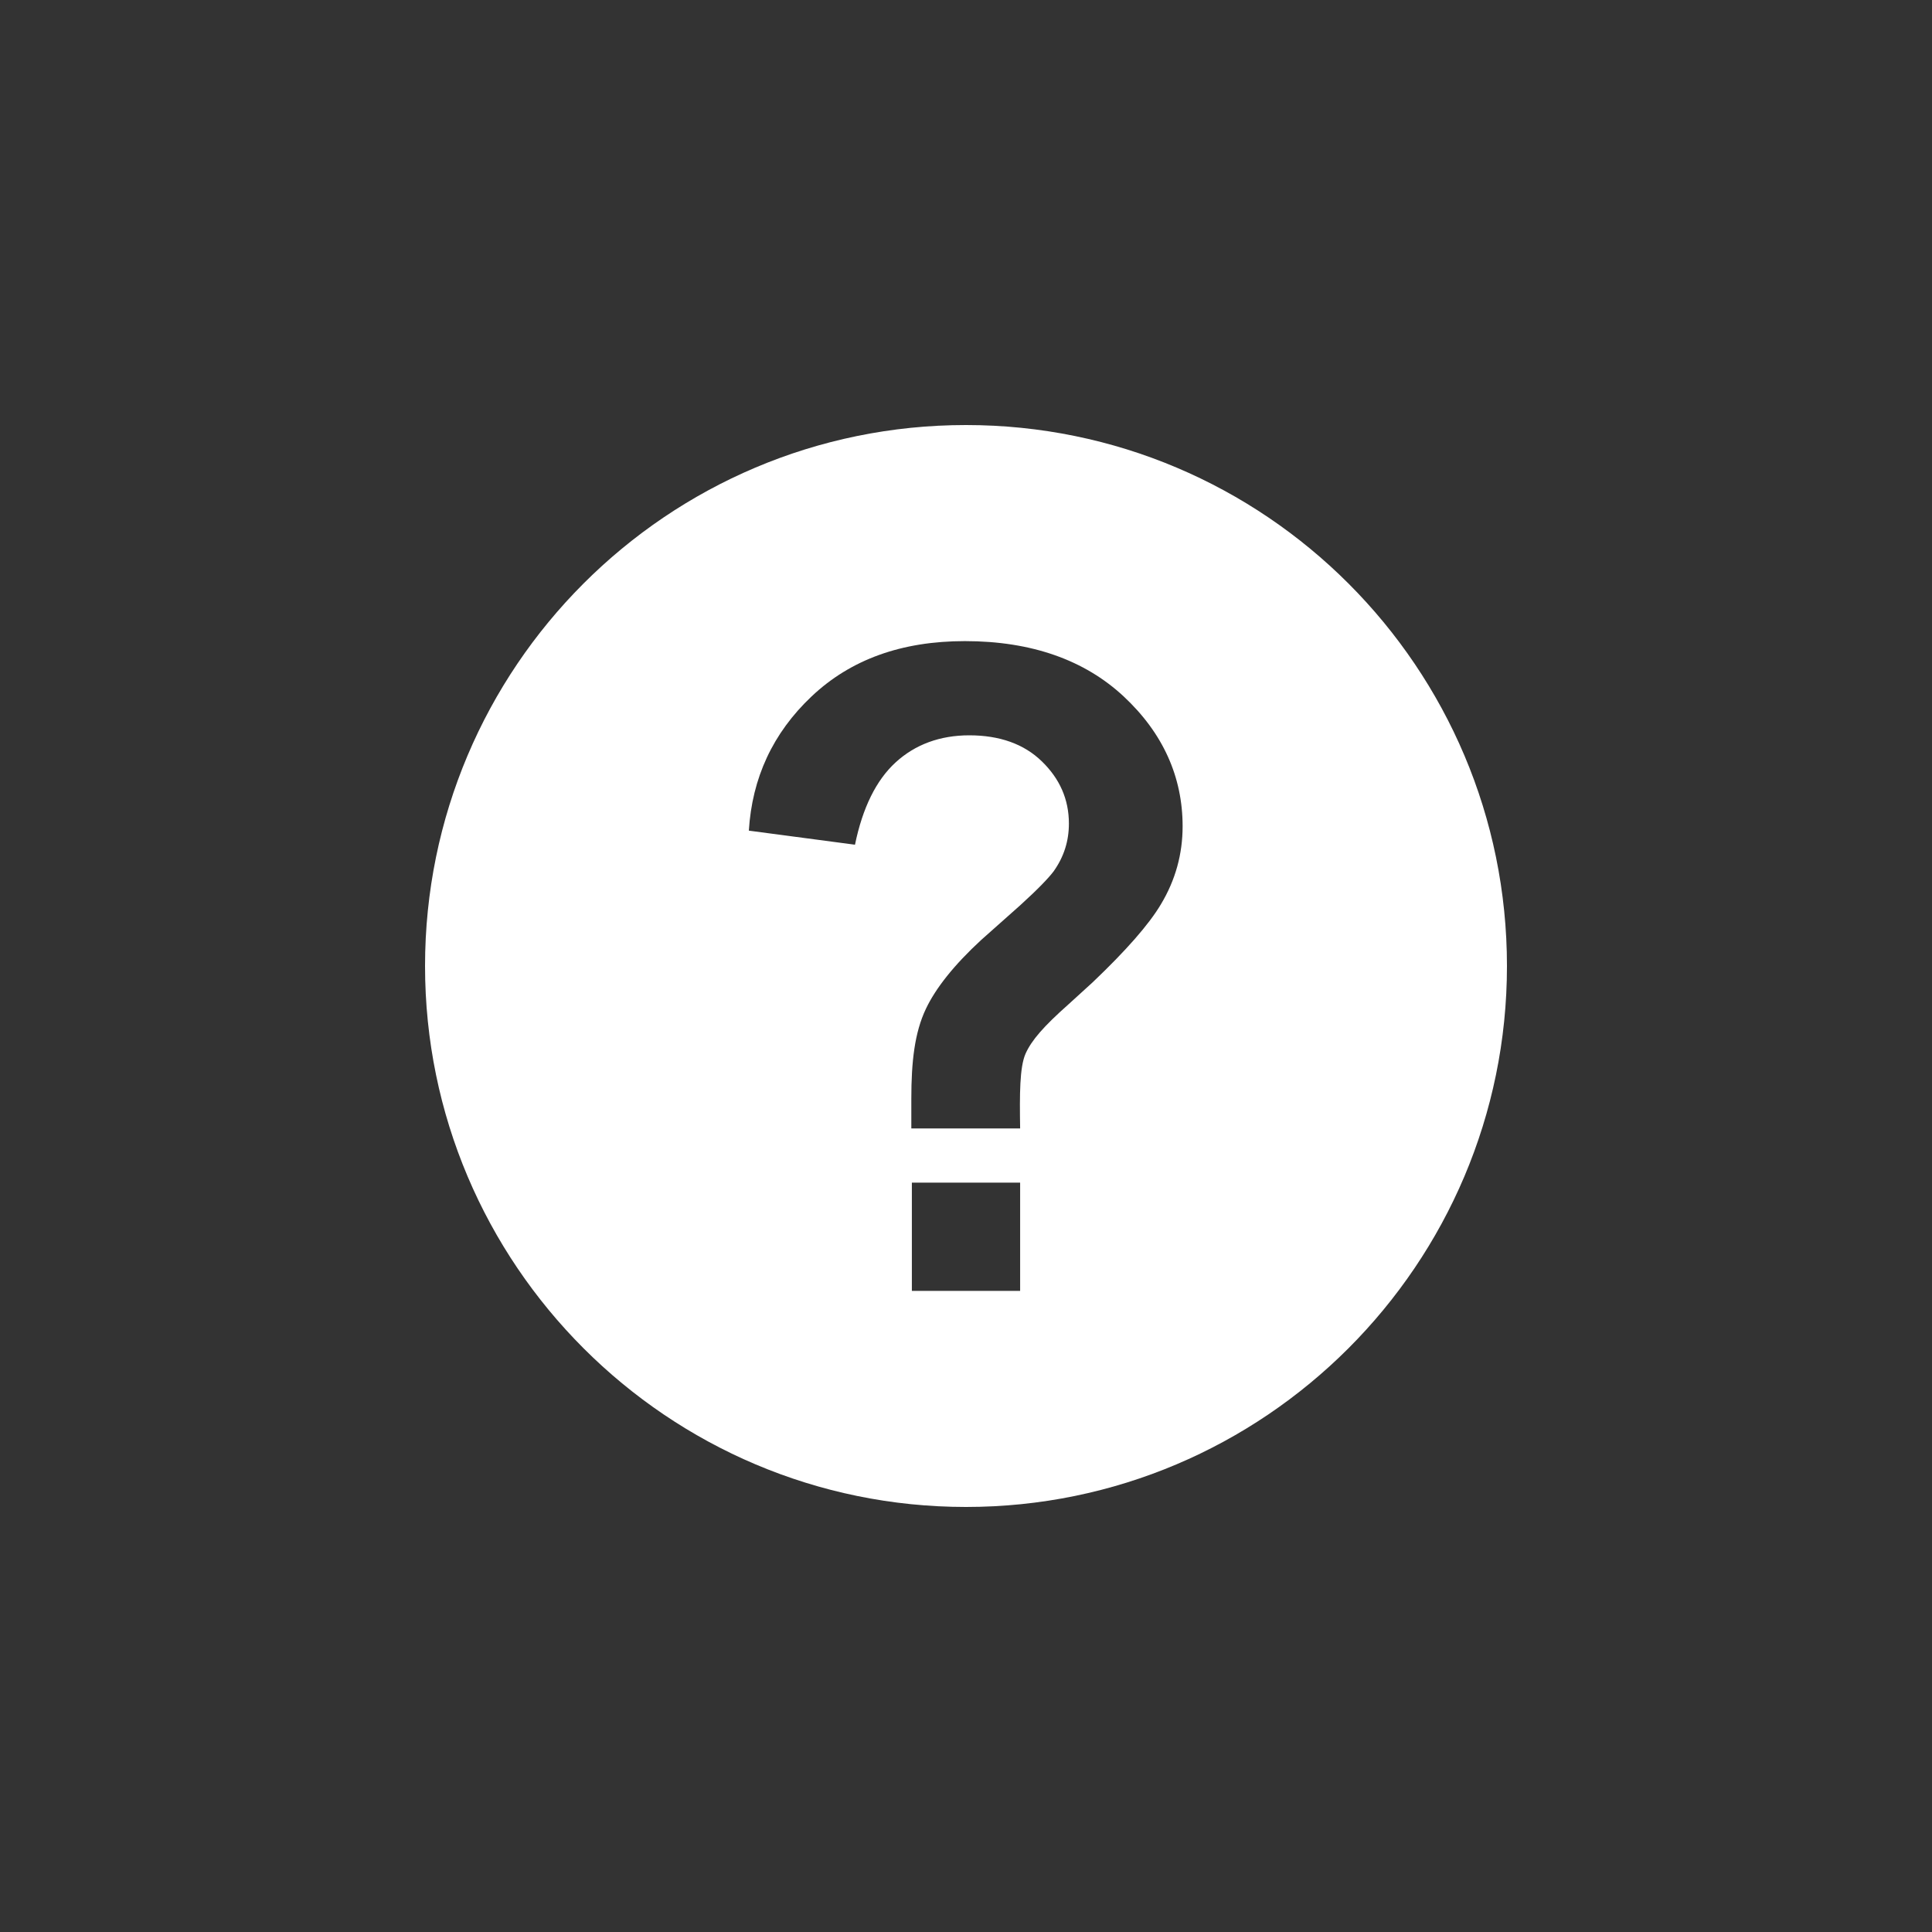 <svg width="50" height="50" viewBox="0 0 50 50" fill="none" xmlns="http://www.w3.org/2000/svg">
<rect x="0" y="0" width="50" height="50" fill="#333333" stroke="none"/>
<path d="M24.972 16.592C23.332 16.592 22.015 17.068 21.006 18.021C19.997 18.974 19.464 20.137 19.38 21.497L22.127 21.861C22.323 20.908 22.674 20.193 23.178 19.731C23.683 19.268 24.327 19.03 25.084 19.03C25.869 19.03 26.5 19.254 26.962 19.703C27.424 20.151 27.663 20.684 27.663 21.314C27.663 21.763 27.537 22.169 27.27 22.547C27.144 22.716 26.864 23.01 26.401 23.43L25.392 24.327C24.692 24.972 24.215 25.575 23.963 26.107C23.669 26.724 23.585 27.48 23.585 28.433V29.204H26.401C26.387 28.321 26.387 27.621 26.541 27.27C26.696 26.92 27.018 26.555 27.649 25.995L28.279 25.421C29.148 24.594 29.737 23.921 30.045 23.402C30.423 22.772 30.606 22.099 30.606 21.384C30.606 20.109 30.101 18.974 29.078 18.021C28.069 17.082 26.696 16.592 24.972 16.592ZM26.401 30.606H23.599V33.408H26.401V30.606ZM25 11C32.736 11 39 17.278 39 25C39 32.722 32.722 39 25 39C17.278 39 11 32.722 11 25C11 17.278 17.264 11 25 11Z" fill="white"/>
</svg>
